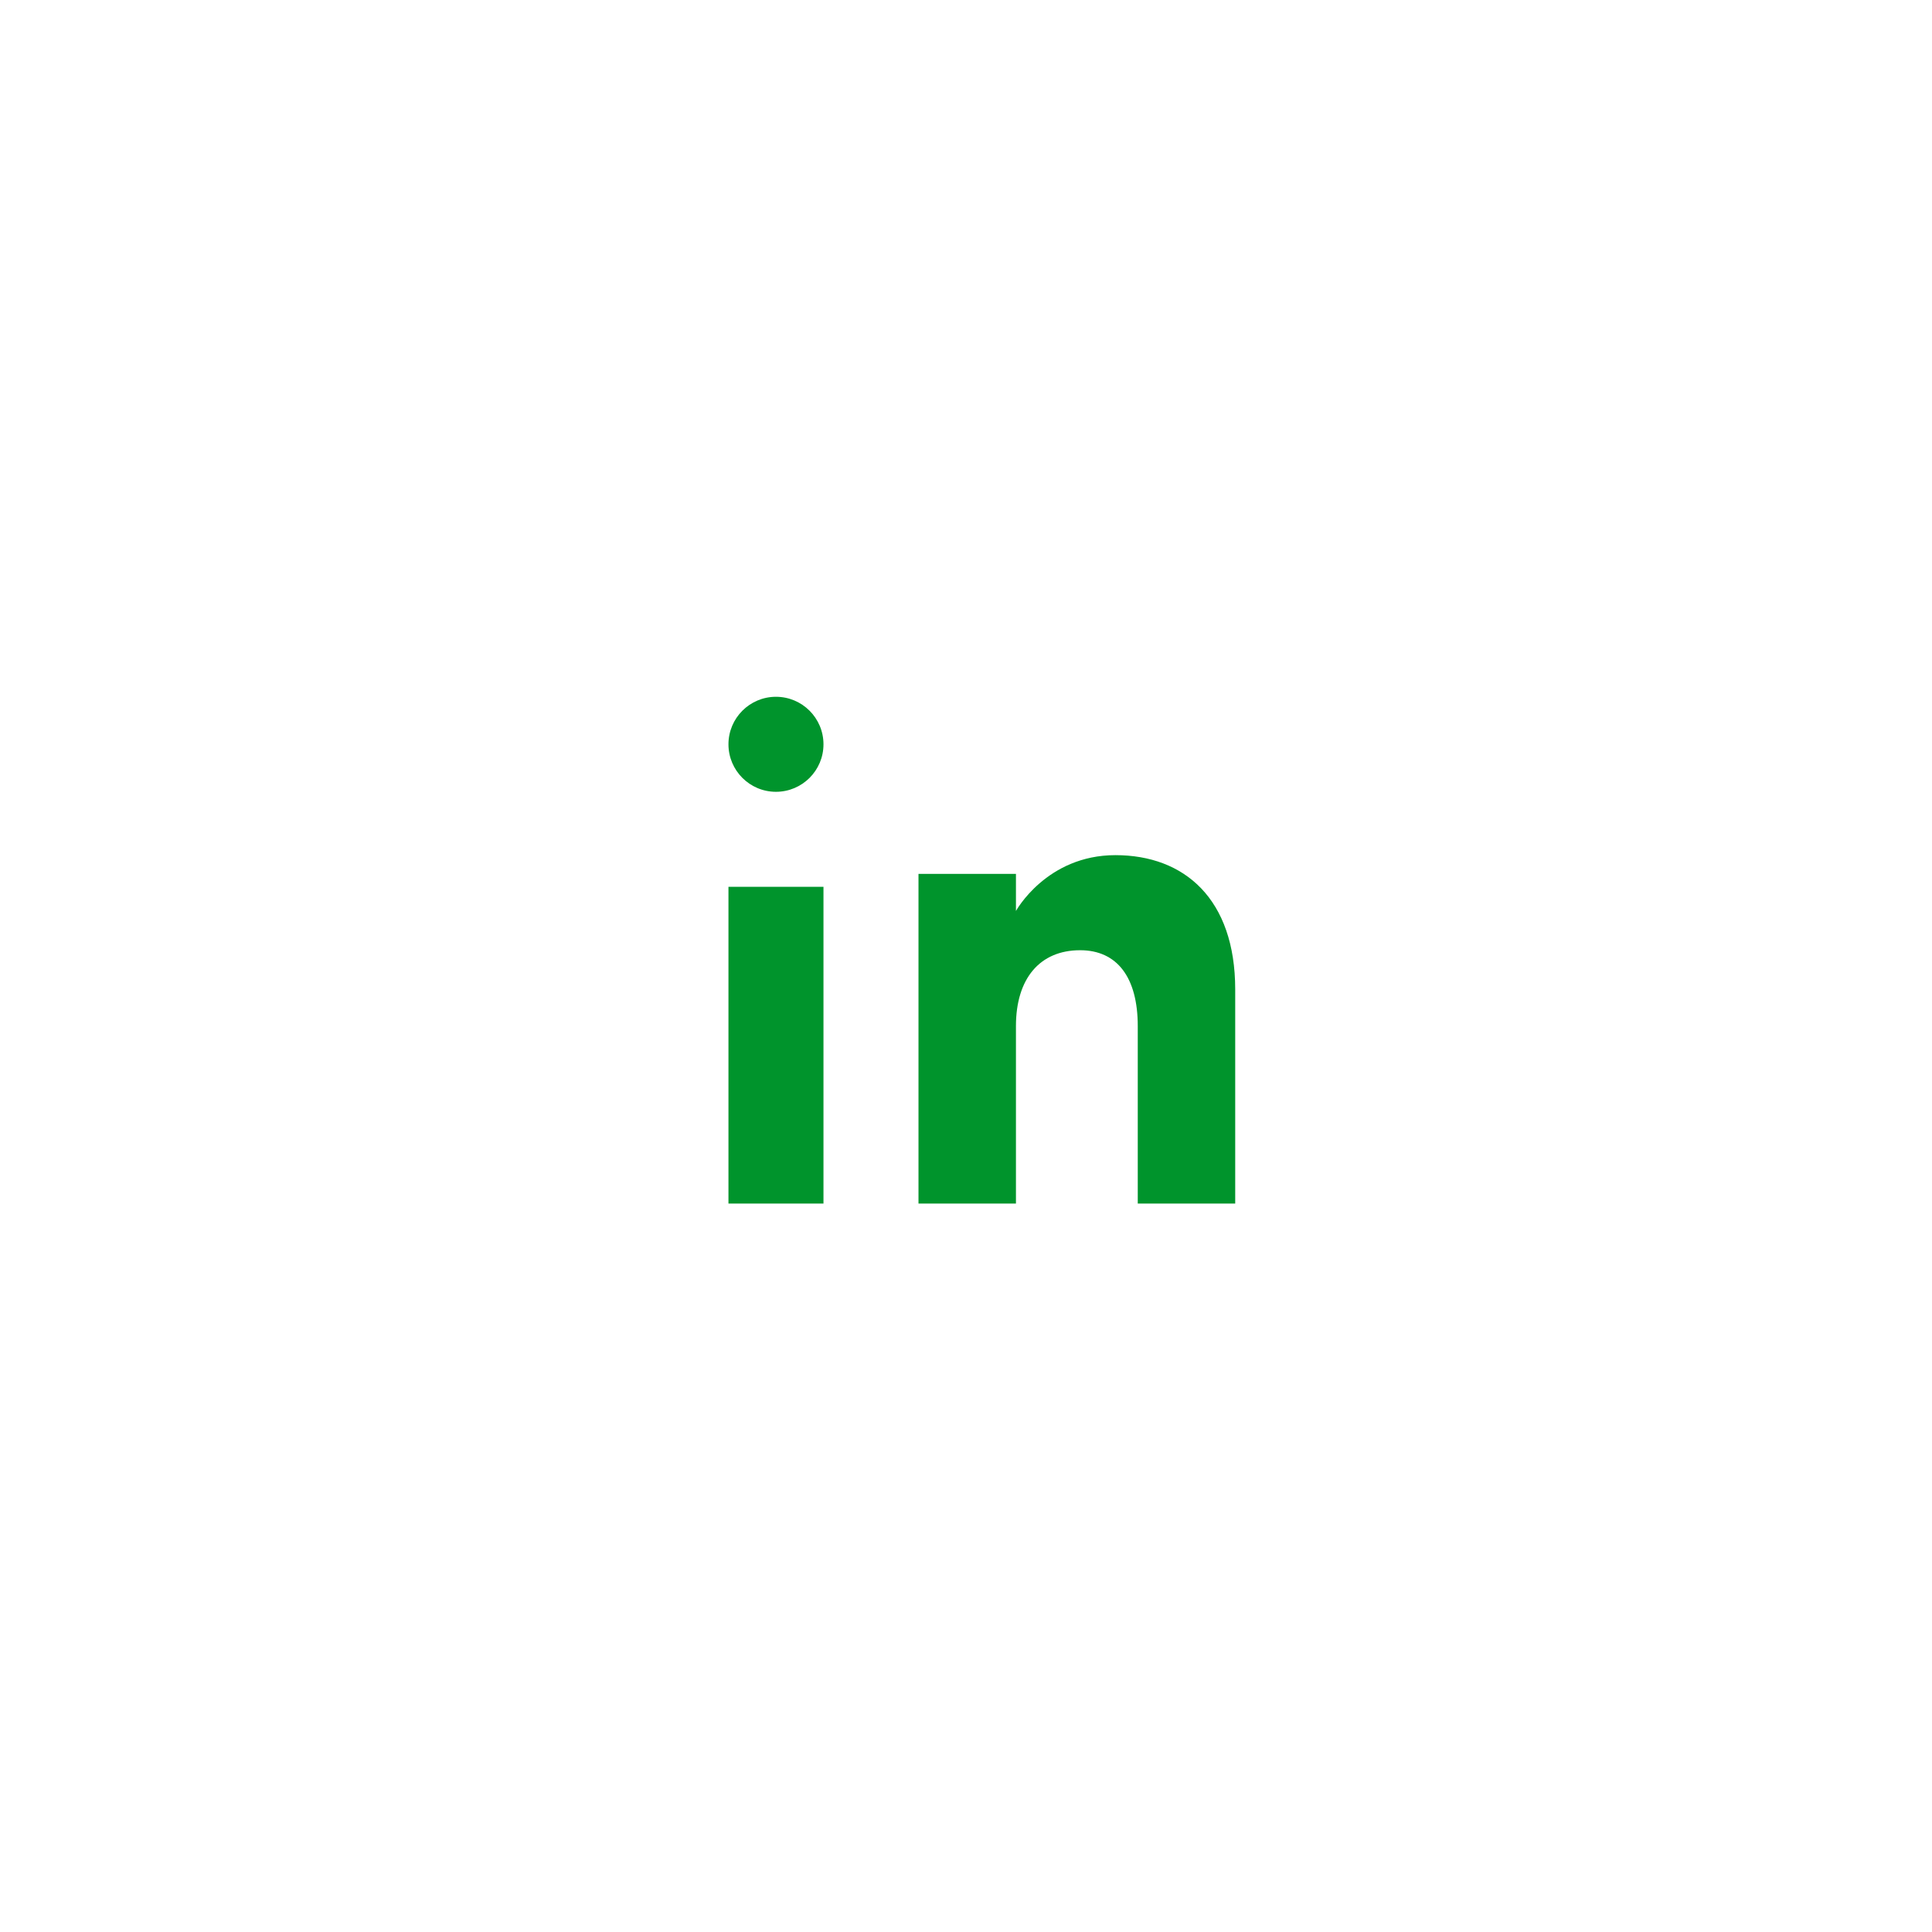 <svg width="61" height="61" viewBox="0 0 61 61" fill="none" xmlns="http://www.w3.org/2000/svg">
<g id="Icon/Social/Linkedin">
<path id="linkedin" fill-rule="evenodd" clip-rule="evenodd" d="M39 38H35.923V32.397C35.923 30.86 35.272 30.002 34.103 30.002C32.831 30.002 32.077 30.896 32.077 32.397V38H29V27.592H32.077V28.763C32.077 28.763 33.042 27 35.218 27C37.394 27 39 28.382 39 31.241C39 34.1 39 38 39 38ZM24.5 25C23.672 25 23 24.328 23 23.5C23 22.672 23.672 22 24.5 22C25.328 22 26 22.672 26 23.5C26.001 24.328 25.328 25 24.5 25ZM23 38H26V28H23V38Z" fill="#00942C"/>
</g>
</svg>
